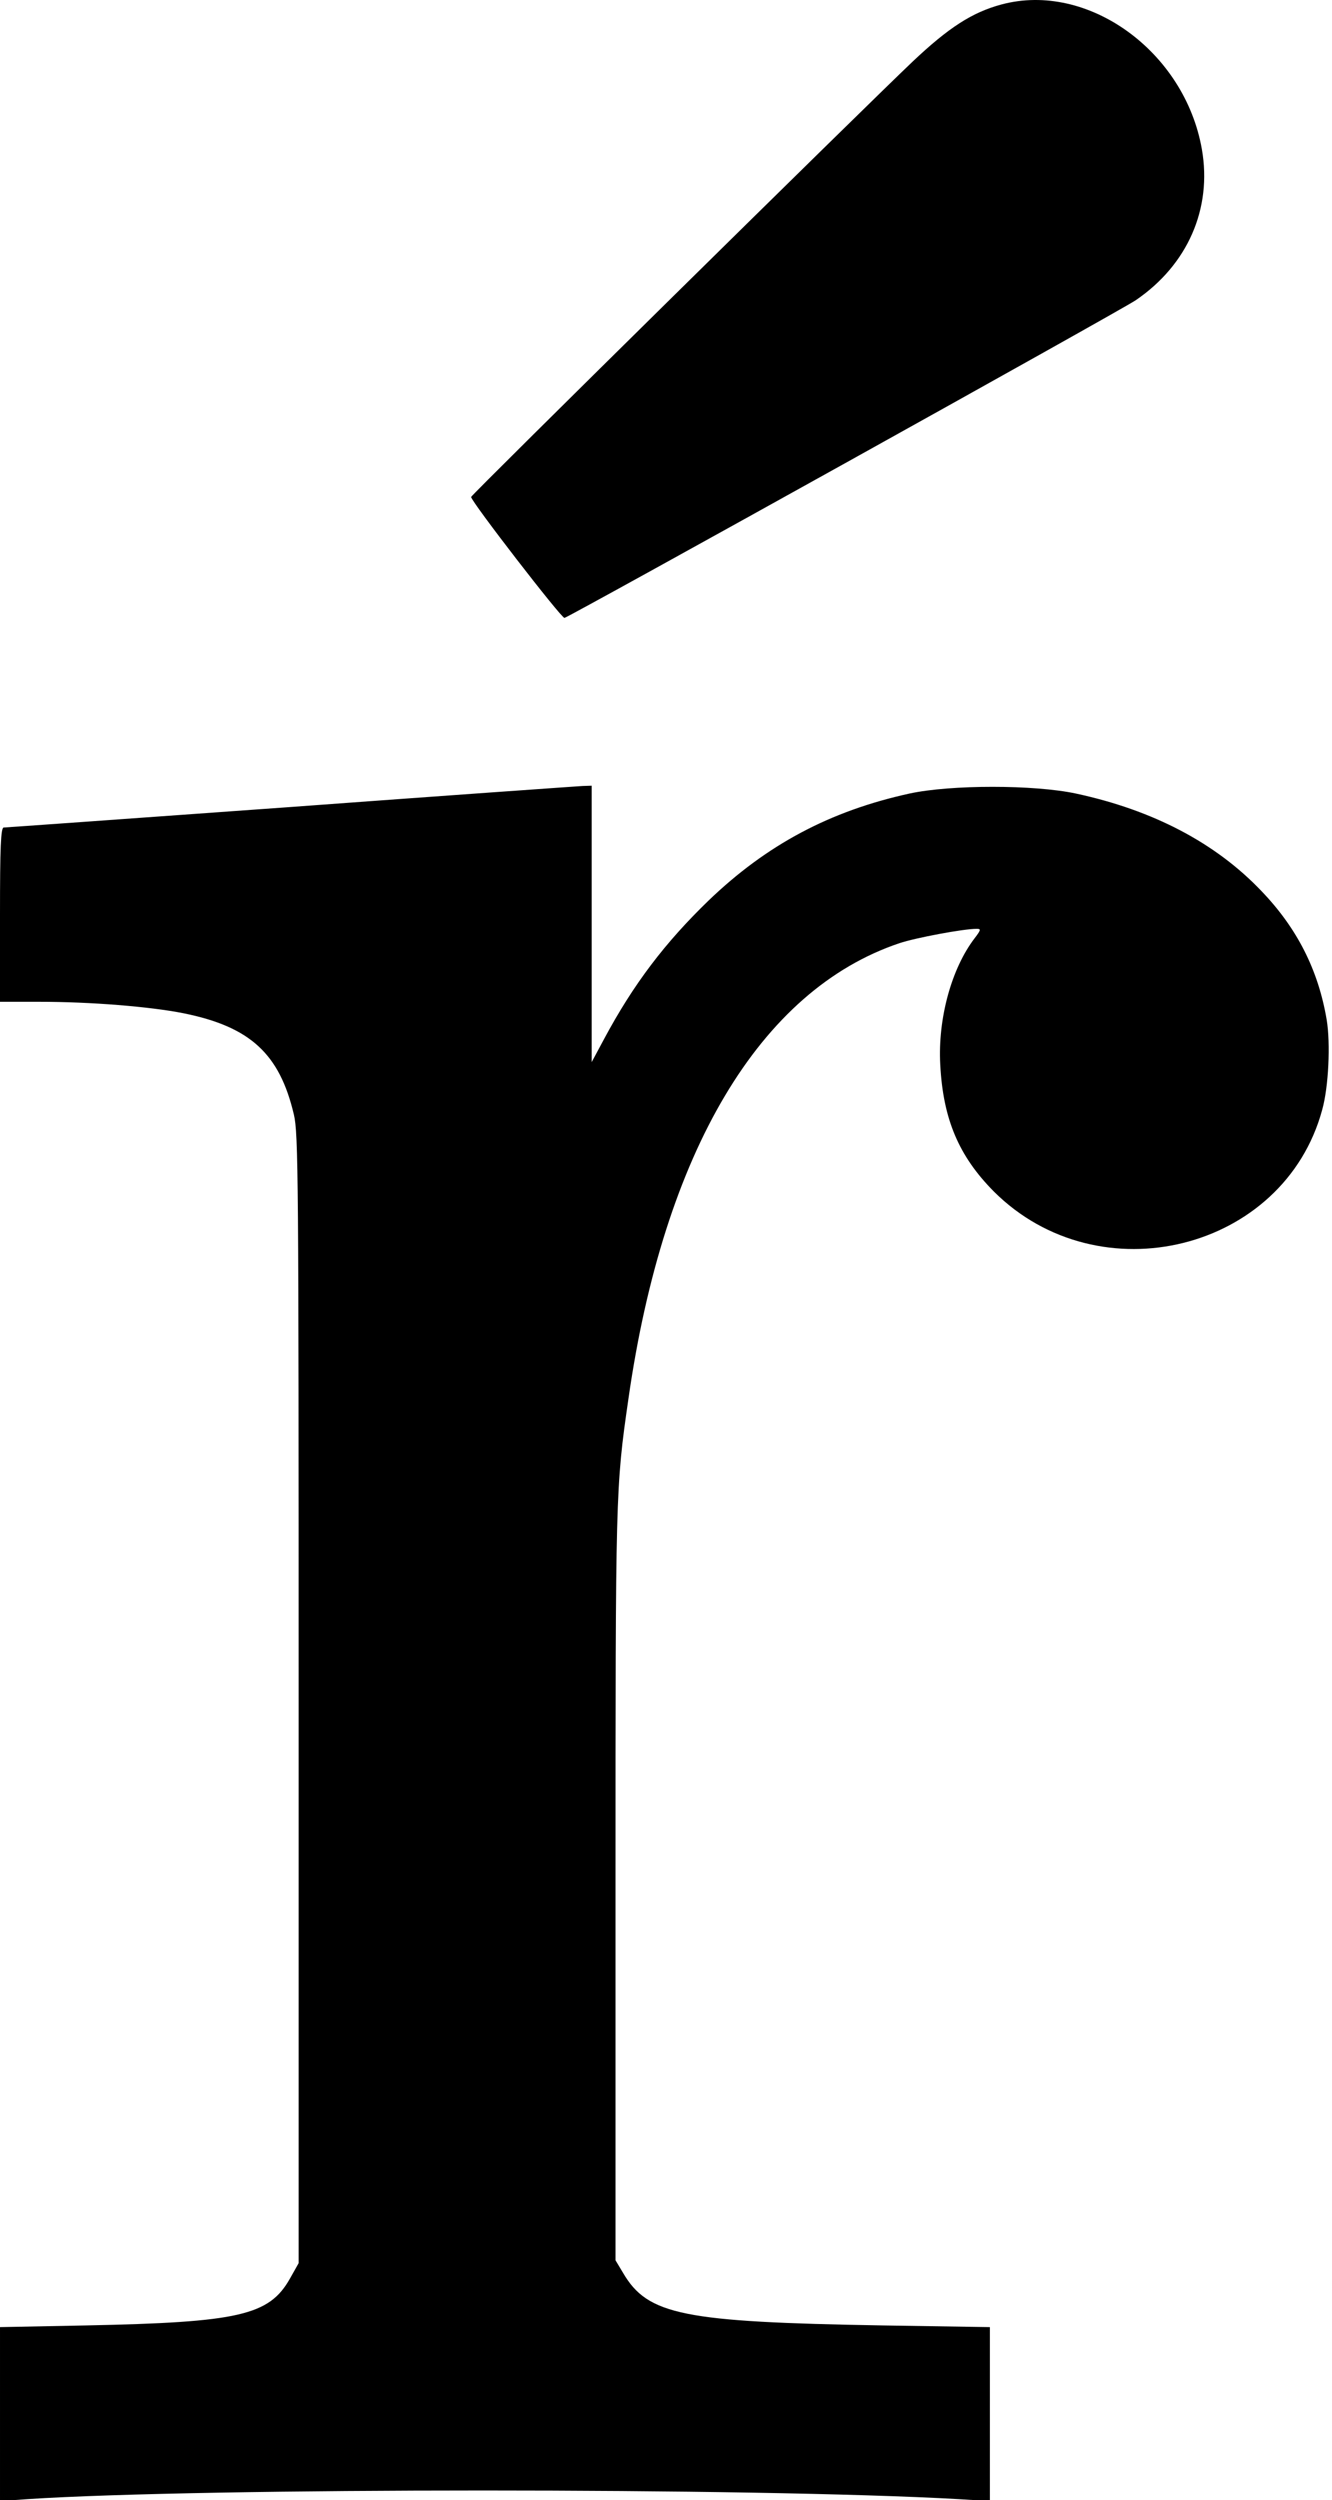 <?xml version="1.0" standalone="no"?>
<!DOCTYPE svg PUBLIC "-//W3C//DTD SVG 20010904//EN"
 "http://www.w3.org/TR/2001/REC-SVG-20010904/DTD/svg10.dtd">
<svg version="1.0" xmlns="http://www.w3.org/2000/svg"
 width="475pt" height="891pt" viewBox="0 0 475 891"
 preserveAspectRatio="xMidYMid meet">
<g transform="translate(0,891) scale(0.1,-0.1)"
fill="#000000" stroke="none">
<path d="M3571 8894 c-104 -28 -188 -82 -317 -204 -174 -165 -1574 -1544
-1574 -1551 0 -16 323 -434 333 -431 24 7 1984 1096 2037 1132 185 126 273
326 236 538 -61 349 -407 599 -715 516z"/>
<path d="M1035 6034 c-556 -40 -1016 -73 -1022 -73 -10 -1 -13 -70 -13 -311
l0 -310 138 0 c186 0 396 -17 517 -41 237 -48 342 -144 393 -361 16 -68 17
-221 17 -2083 l0 -2010 -31 -55 c-74 -131 -181 -156 -727 -167 l-307 -6 0
-310 0 -310 98 7 c631 41 2594 41 3320 0 l112 -7 0 310 0 310 -382 6 c-712 12
-838 37 -926 187 l-27 45 0 1335 c0 1400 0 1417 46 1735 126 881 469 1457 967
1624 57 19 227 51 275 51 16 0 15 -4 -7 -33 -83 -108 -132 -287 -123 -451 10
-194 66 -326 191 -452 376 -375 1035 -211 1171 291 23 82 30 237 16 321 -30
178 -106 327 -233 459 -163 171 -386 288 -661 347 -149 32 -447 32 -594 0
-283 -62 -509 -182 -717 -382 -155 -150 -267 -297 -372 -493 l-44 -82 0 493 0
492 -32 -1 c-18 -1 -487 -34 -1043 -75z"/>
</g>
</svg>
